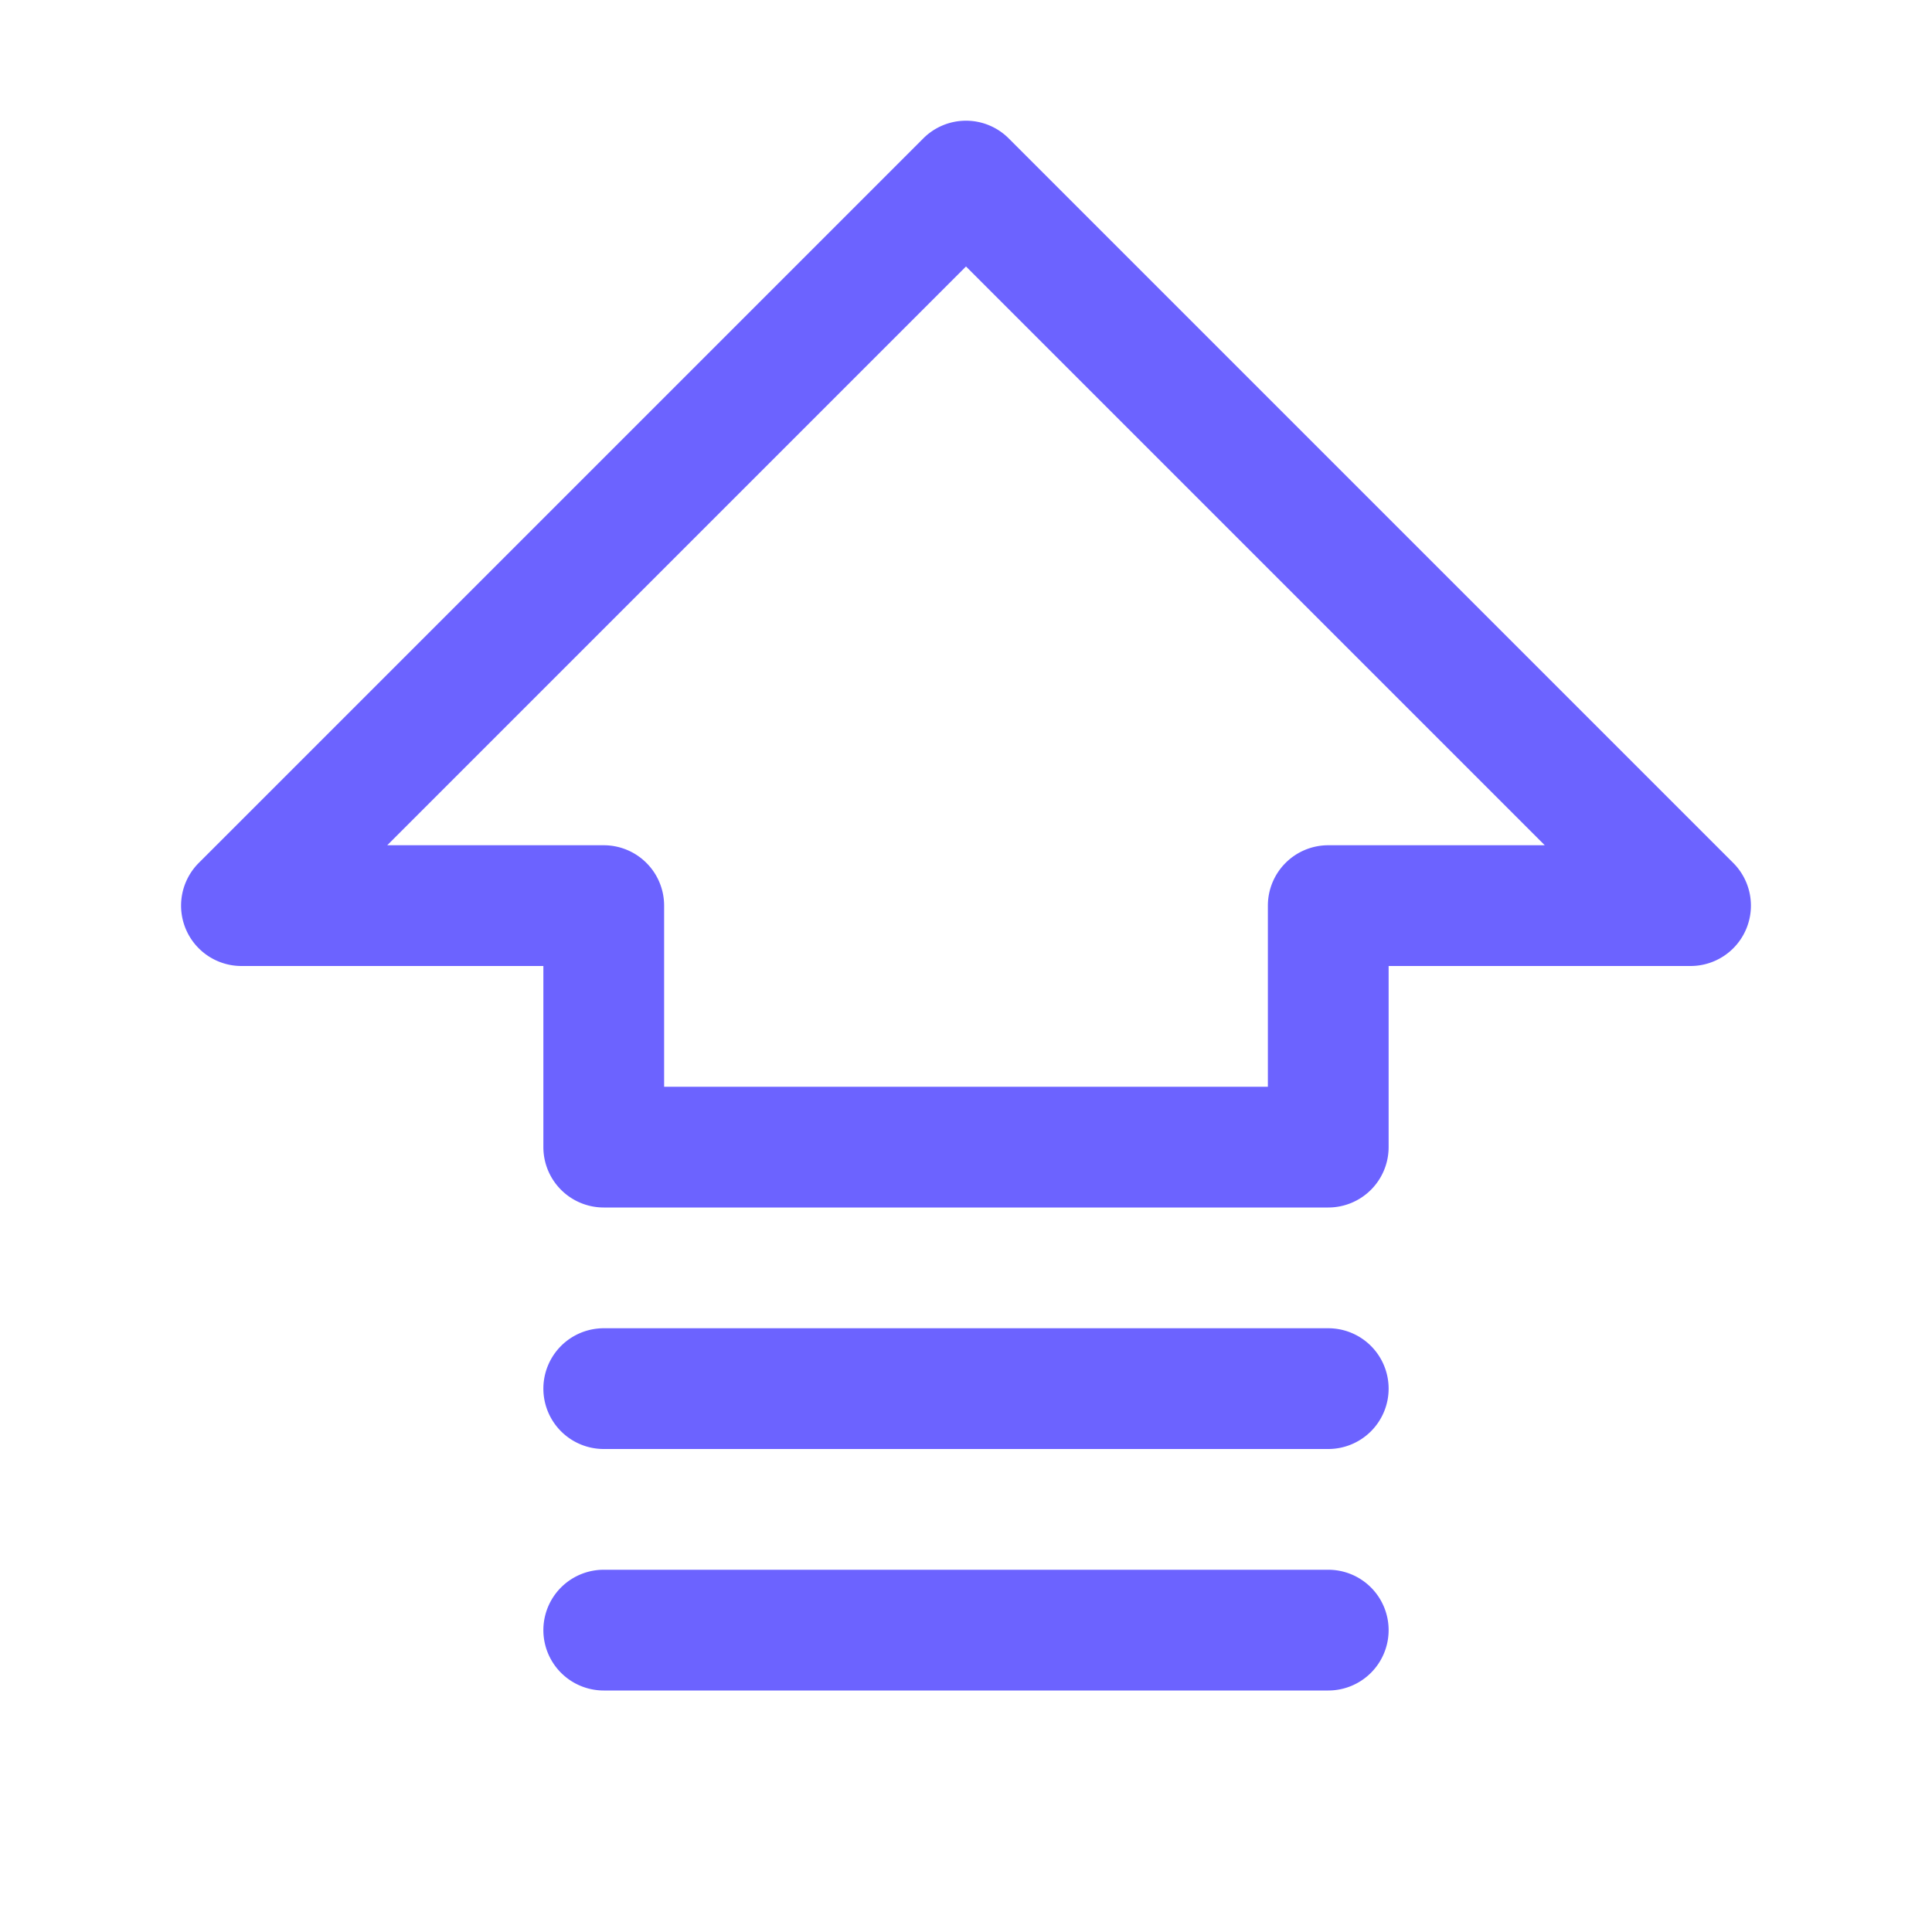 <svg xmlns="http://www.w3.org/2000/svg" width="32" height="32" fill="#6c63ff" viewBox="0 0 256 256"><path d="M229.66,114.34l-96-96a8,8,0,0,0-11.32,0l-96,96A8,8,0,0,0,32,128H72v24a8,8,0,0,0,8,8h96a8,8,0,0,0,8-8V128h40a8,8,0,0,0,5.66-13.66ZM176,112a8,8,0,0,0-8,8v24H88V120a8,8,0,0,0-8-8H51.31L128,35.31,204.69,112Zm8,104a8,8,0,0,1-8,8H80a8,8,0,0,1,0-16h96A8,8,0,0,1,184,216Zm0-32a8,8,0,0,1-8,8H80a8,8,0,0,1,0-16h96A8,8,0,0,1,184,184Z"></path></svg>